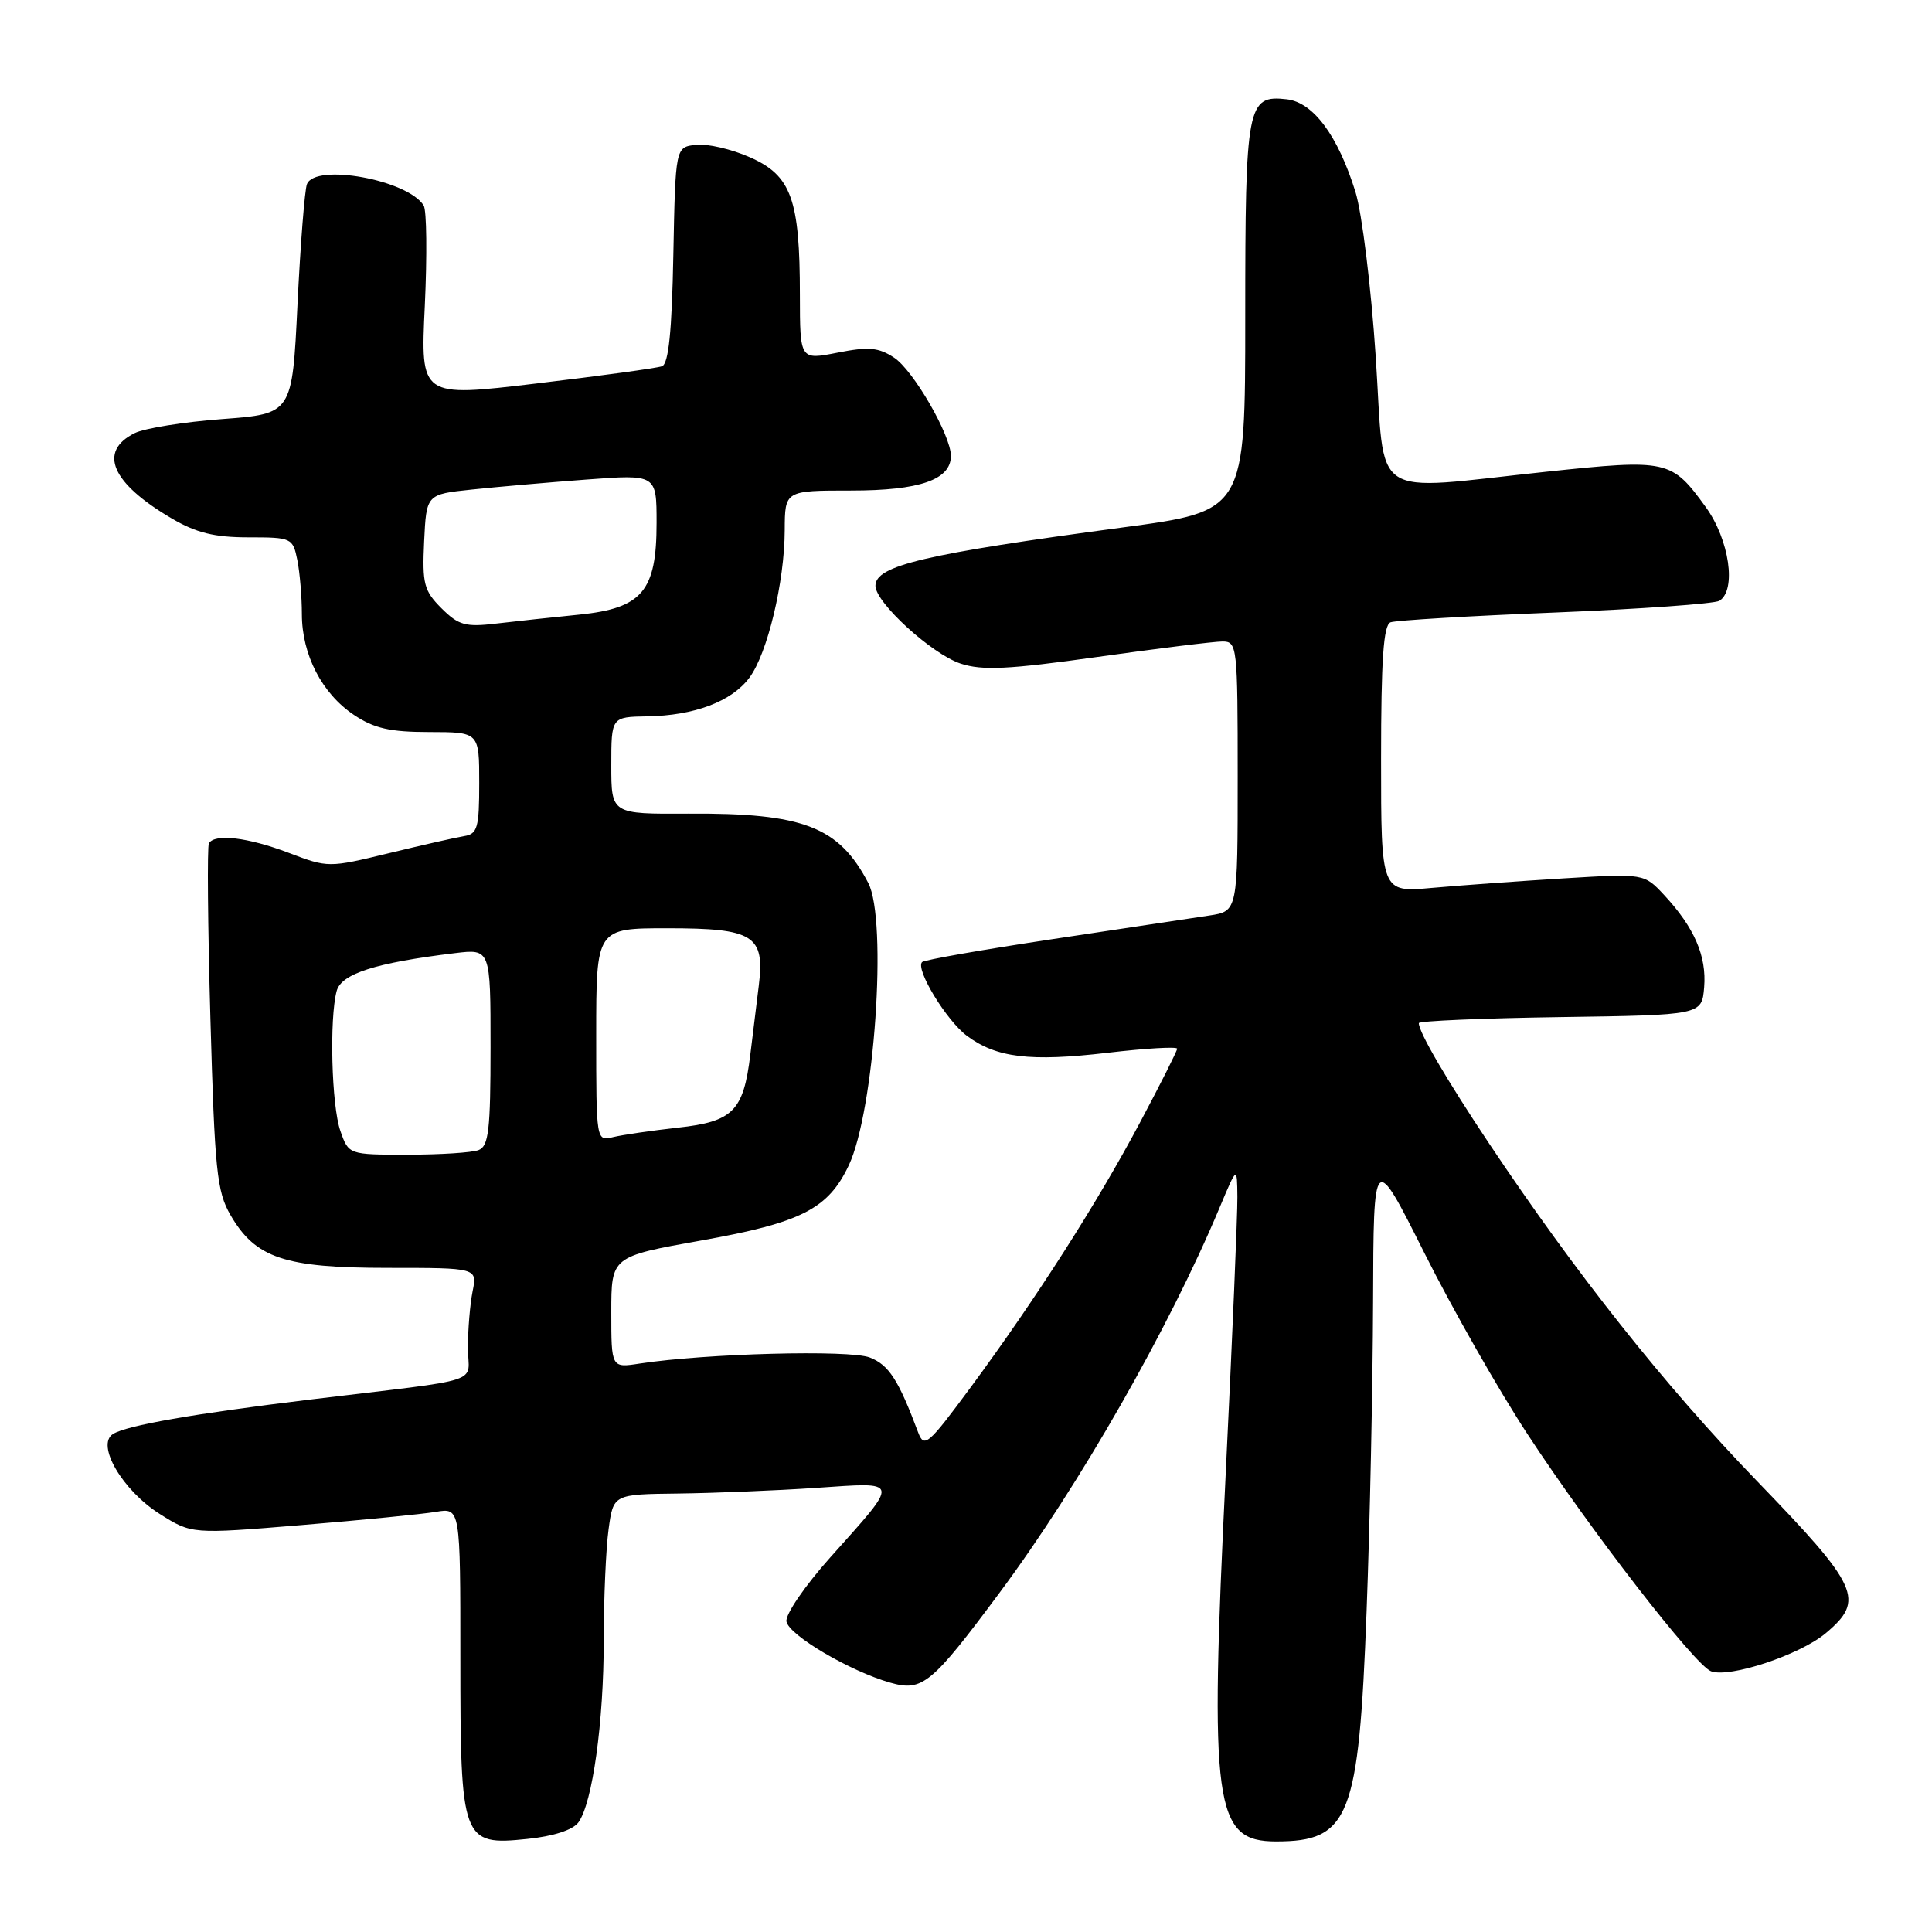 <?xml version="1.0" encoding="UTF-8" standalone="no"?>
<!DOCTYPE svg PUBLIC "-//W3C//DTD SVG 1.1//EN" "http://www.w3.org/Graphics/SVG/1.1/DTD/svg11.dtd" >
<svg xmlns="http://www.w3.org/2000/svg" xmlns:xlink="http://www.w3.org/1999/xlink" version="1.1" viewBox="0 0 256 256">
 <g >
 <path fill="currentColor"
d=" M 76.64 241.48 C 78.51 238.92 80.00 228.21 80.00 217.31 C 80.00 211.79 80.29 205.19 80.64 202.64 C 81.27 198.00 81.27 198.00 89.89 197.90 C 94.62 197.84 102.84 197.51 108.15 197.15 C 119.41 196.39 119.32 195.95 110.02 206.36 C 106.63 210.15 104.04 213.95 104.21 214.86 C 104.56 216.69 112.62 221.44 117.96 222.96 C 122.22 224.18 123.43 223.18 132.48 211.00 C 143.04 196.79 154.90 176.02 161.61 160.00 C 163.92 154.50 163.92 154.50 163.96 158.62 C 163.98 160.88 163.29 177.31 162.42 195.12 C 160.25 239.46 160.87 244.00 169.09 244.00 C 178.82 244.00 180.05 240.86 181.08 213.50 C 181.52 201.95 181.90 183.52 181.94 172.55 C 182.00 152.59 182.00 152.59 188.75 166.05 C 192.46 173.45 198.59 184.22 202.38 190.00 C 210.73 202.75 224.56 220.62 226.72 221.45 C 229.16 222.38 238.51 219.28 241.93 216.40 C 247.16 212.00 246.37 210.27 232.75 196.18 C 220.58 183.59 208.83 168.78 197.30 151.50 C 191.66 143.04 188.00 136.77 188.00 135.57 C 188.00 135.28 196.44 134.92 206.75 134.77 C 225.50 134.50 225.50 134.50 225.81 130.81 C 226.15 126.69 224.51 122.91 220.53 118.62 C 217.85 115.74 217.85 115.74 207.18 116.39 C 201.30 116.75 193.46 117.32 189.75 117.65 C 183.00 118.26 183.00 118.26 183.00 100.60 C 183.00 87.39 183.32 82.82 184.25 82.46 C 184.94 82.20 194.76 81.61 206.08 81.16 C 217.40 80.70 227.18 80.00 227.83 79.61 C 230.12 78.19 229.15 71.51 226.03 67.20 C 221.49 60.93 220.98 60.81 204.97 62.50 C 181.08 65.02 183.58 66.70 182.29 47.25 C 181.68 38.03 180.47 28.21 179.60 25.41 C 177.28 17.97 174.02 13.57 170.52 13.16 C 165.24 12.56 165.00 13.82 165.00 42.05 C 165.00 67.72 165.00 67.72 148.75 69.89 C 122.48 73.41 116.00 74.94 116.00 77.62 C 116.00 79.85 123.47 86.67 127.29 87.93 C 130.15 88.87 133.59 88.71 145.40 87.05 C 153.42 85.92 160.89 85.00 161.99 85.00 C 163.93 85.00 164.00 85.64 164.00 102.87 C 164.00 120.74 164.00 120.74 160.25 121.31 C 158.19 121.63 148.90 123.03 139.61 124.42 C 130.31 125.82 122.47 127.19 122.18 127.48 C 121.26 128.41 125.40 135.22 128.12 137.25 C 132.03 140.16 136.47 140.70 146.74 139.50 C 151.83 138.90 155.99 138.66 155.98 138.96 C 155.97 139.26 153.77 143.64 151.08 148.69 C 145.41 159.37 137.31 172.05 128.64 183.80 C 122.98 191.47 122.46 191.92 121.66 189.80 C 119.04 182.81 117.78 180.87 115.26 179.88 C 112.59 178.83 93.50 179.34 84.75 180.68 C 81.00 181.26 81.00 181.26 81.00 173.88 C 81.00 166.50 81.00 166.50 92.93 164.37 C 106.17 162.01 109.73 160.19 112.46 154.43 C 115.87 147.25 117.62 121.93 115.05 117.00 C 111.16 109.54 106.46 107.72 91.25 107.81 C 81.00 107.87 81.00 107.87 81.00 101.44 C 81.00 95.00 81.00 95.00 85.75 94.92 C 92.00 94.82 96.94 92.96 99.30 89.80 C 101.69 86.59 103.96 77.12 103.98 70.25 C 104.00 65.00 104.00 65.00 112.78 65.00 C 121.87 65.00 126.00 63.57 126.00 60.41 C 126.00 57.68 121.01 49.05 118.47 47.39 C 116.40 46.03 115.08 45.92 110.98 46.73 C 106.00 47.71 106.00 47.71 105.99 39.11 C 105.99 26.40 104.85 23.26 99.39 20.85 C 96.94 19.76 93.71 19.01 92.21 19.19 C 89.50 19.50 89.50 19.50 89.22 33.79 C 89.03 43.93 88.59 48.21 87.72 48.53 C 87.05 48.78 79.57 49.80 71.11 50.81 C 55.71 52.65 55.71 52.65 56.29 40.52 C 56.60 33.85 56.54 27.87 56.14 27.23 C 54.04 23.83 41.75 21.59 40.67 24.41 C 40.37 25.19 39.81 32.35 39.42 40.33 C 38.72 54.83 38.72 54.83 29.45 55.53 C 24.35 55.91 19.13 56.75 17.85 57.39 C 12.95 59.83 14.77 64.02 22.76 68.70 C 25.99 70.60 28.43 71.20 32.90 71.20 C 38.65 71.20 38.80 71.27 39.40 74.22 C 39.73 75.89 40.00 79.11 40.00 81.37 C 40.00 86.75 42.66 91.90 46.90 94.73 C 49.57 96.52 51.70 97.00 56.90 97.00 C 63.50 97.01 63.50 97.01 63.50 103.74 C 63.50 109.69 63.27 110.51 61.50 110.79 C 60.40 110.97 55.90 111.99 51.50 113.06 C 43.54 114.99 43.47 114.99 38.24 113.00 C 32.83 110.95 28.45 110.43 27.68 111.75 C 27.44 112.16 27.53 122.62 27.88 135.00 C 28.45 155.09 28.73 157.88 30.54 161.00 C 33.85 166.71 37.68 168.00 51.38 168.00 C 63.25 168.00 63.25 168.00 62.62 171.12 C 62.28 172.84 62.00 176.19 62.00 178.56 C 62.00 183.50 64.84 182.57 41.00 185.46 C 25.68 187.32 16.83 188.87 14.98 190.01 C 12.68 191.43 16.22 197.48 21.17 200.61 C 25.41 203.28 25.41 203.28 39.96 202.08 C 47.95 201.42 55.96 200.63 57.75 200.33 C 61.00 199.78 61.00 199.78 61.00 219.67 C 61.00 244.00 61.21 244.57 69.87 243.67 C 73.32 243.32 75.91 242.48 76.64 241.48 Z  M 45.10 149.85 C 43.93 146.51 43.63 134.98 44.61 131.31 C 45.23 129.03 49.72 127.58 60.25 126.30 C 65.00 125.72 65.00 125.72 65.00 138.75 C 65.00 149.71 64.75 151.88 63.42 152.39 C 62.55 152.73 58.32 153.00 54.02 153.00 C 46.20 153.00 46.20 153.00 45.10 149.85 Z  M 79.00 137.11 C 79.00 123.00 79.00 123.00 88.43 123.00 C 99.89 123.00 101.37 123.93 100.54 130.62 C 100.24 133.03 99.74 137.14 99.42 139.75 C 98.51 147.23 97.13 148.62 89.82 149.42 C 86.34 149.81 82.49 150.37 81.25 150.67 C 79.00 151.22 79.00 151.22 79.00 137.11 Z  M 58.49 80.59 C 56.17 78.27 55.94 77.34 56.20 71.75 C 56.50 65.50 56.50 65.50 62.50 64.87 C 65.80 64.52 72.66 63.92 77.75 63.54 C 87.00 62.85 87.00 62.85 87.00 69.29 C 87.00 78.34 85.10 80.59 76.76 81.44 C 73.31 81.78 68.38 82.32 65.79 82.62 C 61.67 83.11 60.77 82.86 58.49 80.59 Z "/>
</g>
</svg>